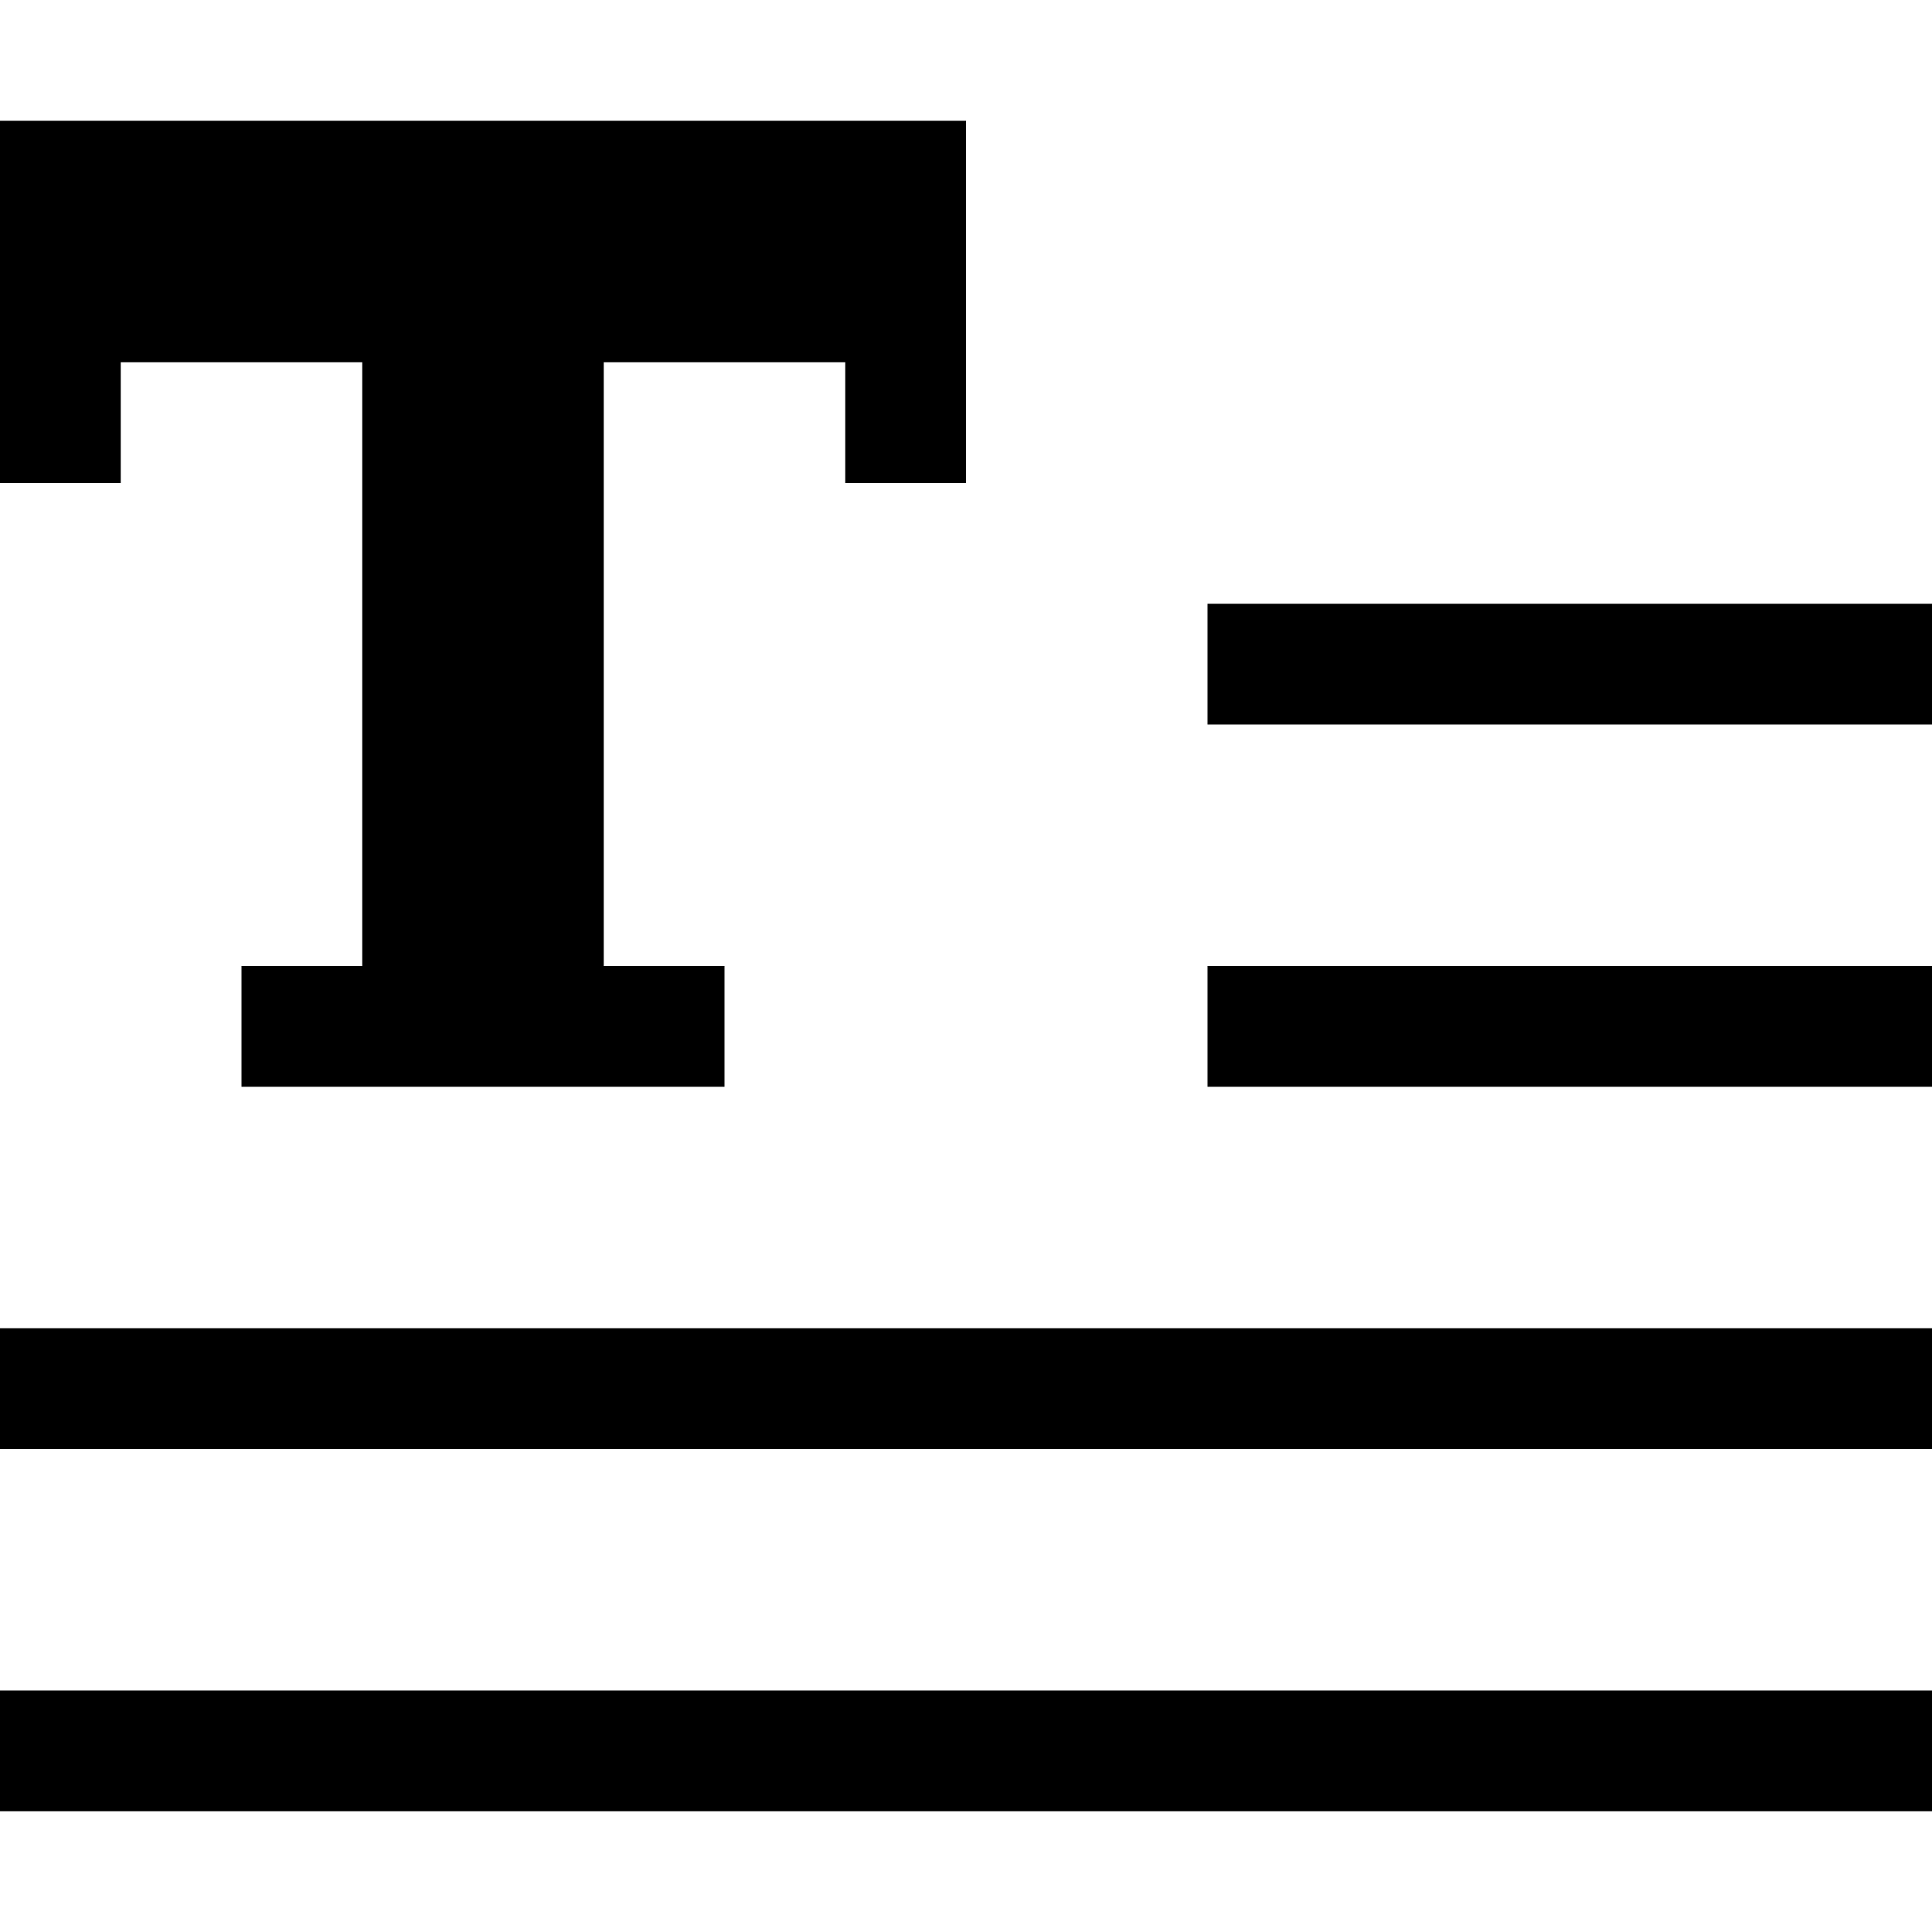<svg xmlns="http://www.w3.org/2000/svg" xmlns:xlink="http://www.w3.org/1999/xlink" id="Layer_1" x="0" y="0" version="1.1" viewBox="0 0 16 16" xml:space="preserve" style="enable-background:new 0 0 16 16"><g><polygon points="1 3 3 3 3 8 2 8 2 9 3 9 5 9 6 9 6 8 5 8 5 3 7 3 7 4 8 4 8 1 7 1 0 1 0 2 0 3 0 4 1 4"/><rect width="6" height="1" x="10" y="5"/><rect width="6" height="1" x="10" y="8"/><rect width="16" height="1" y="11"/><rect width="16" height="1" y="14"/></g></svg>